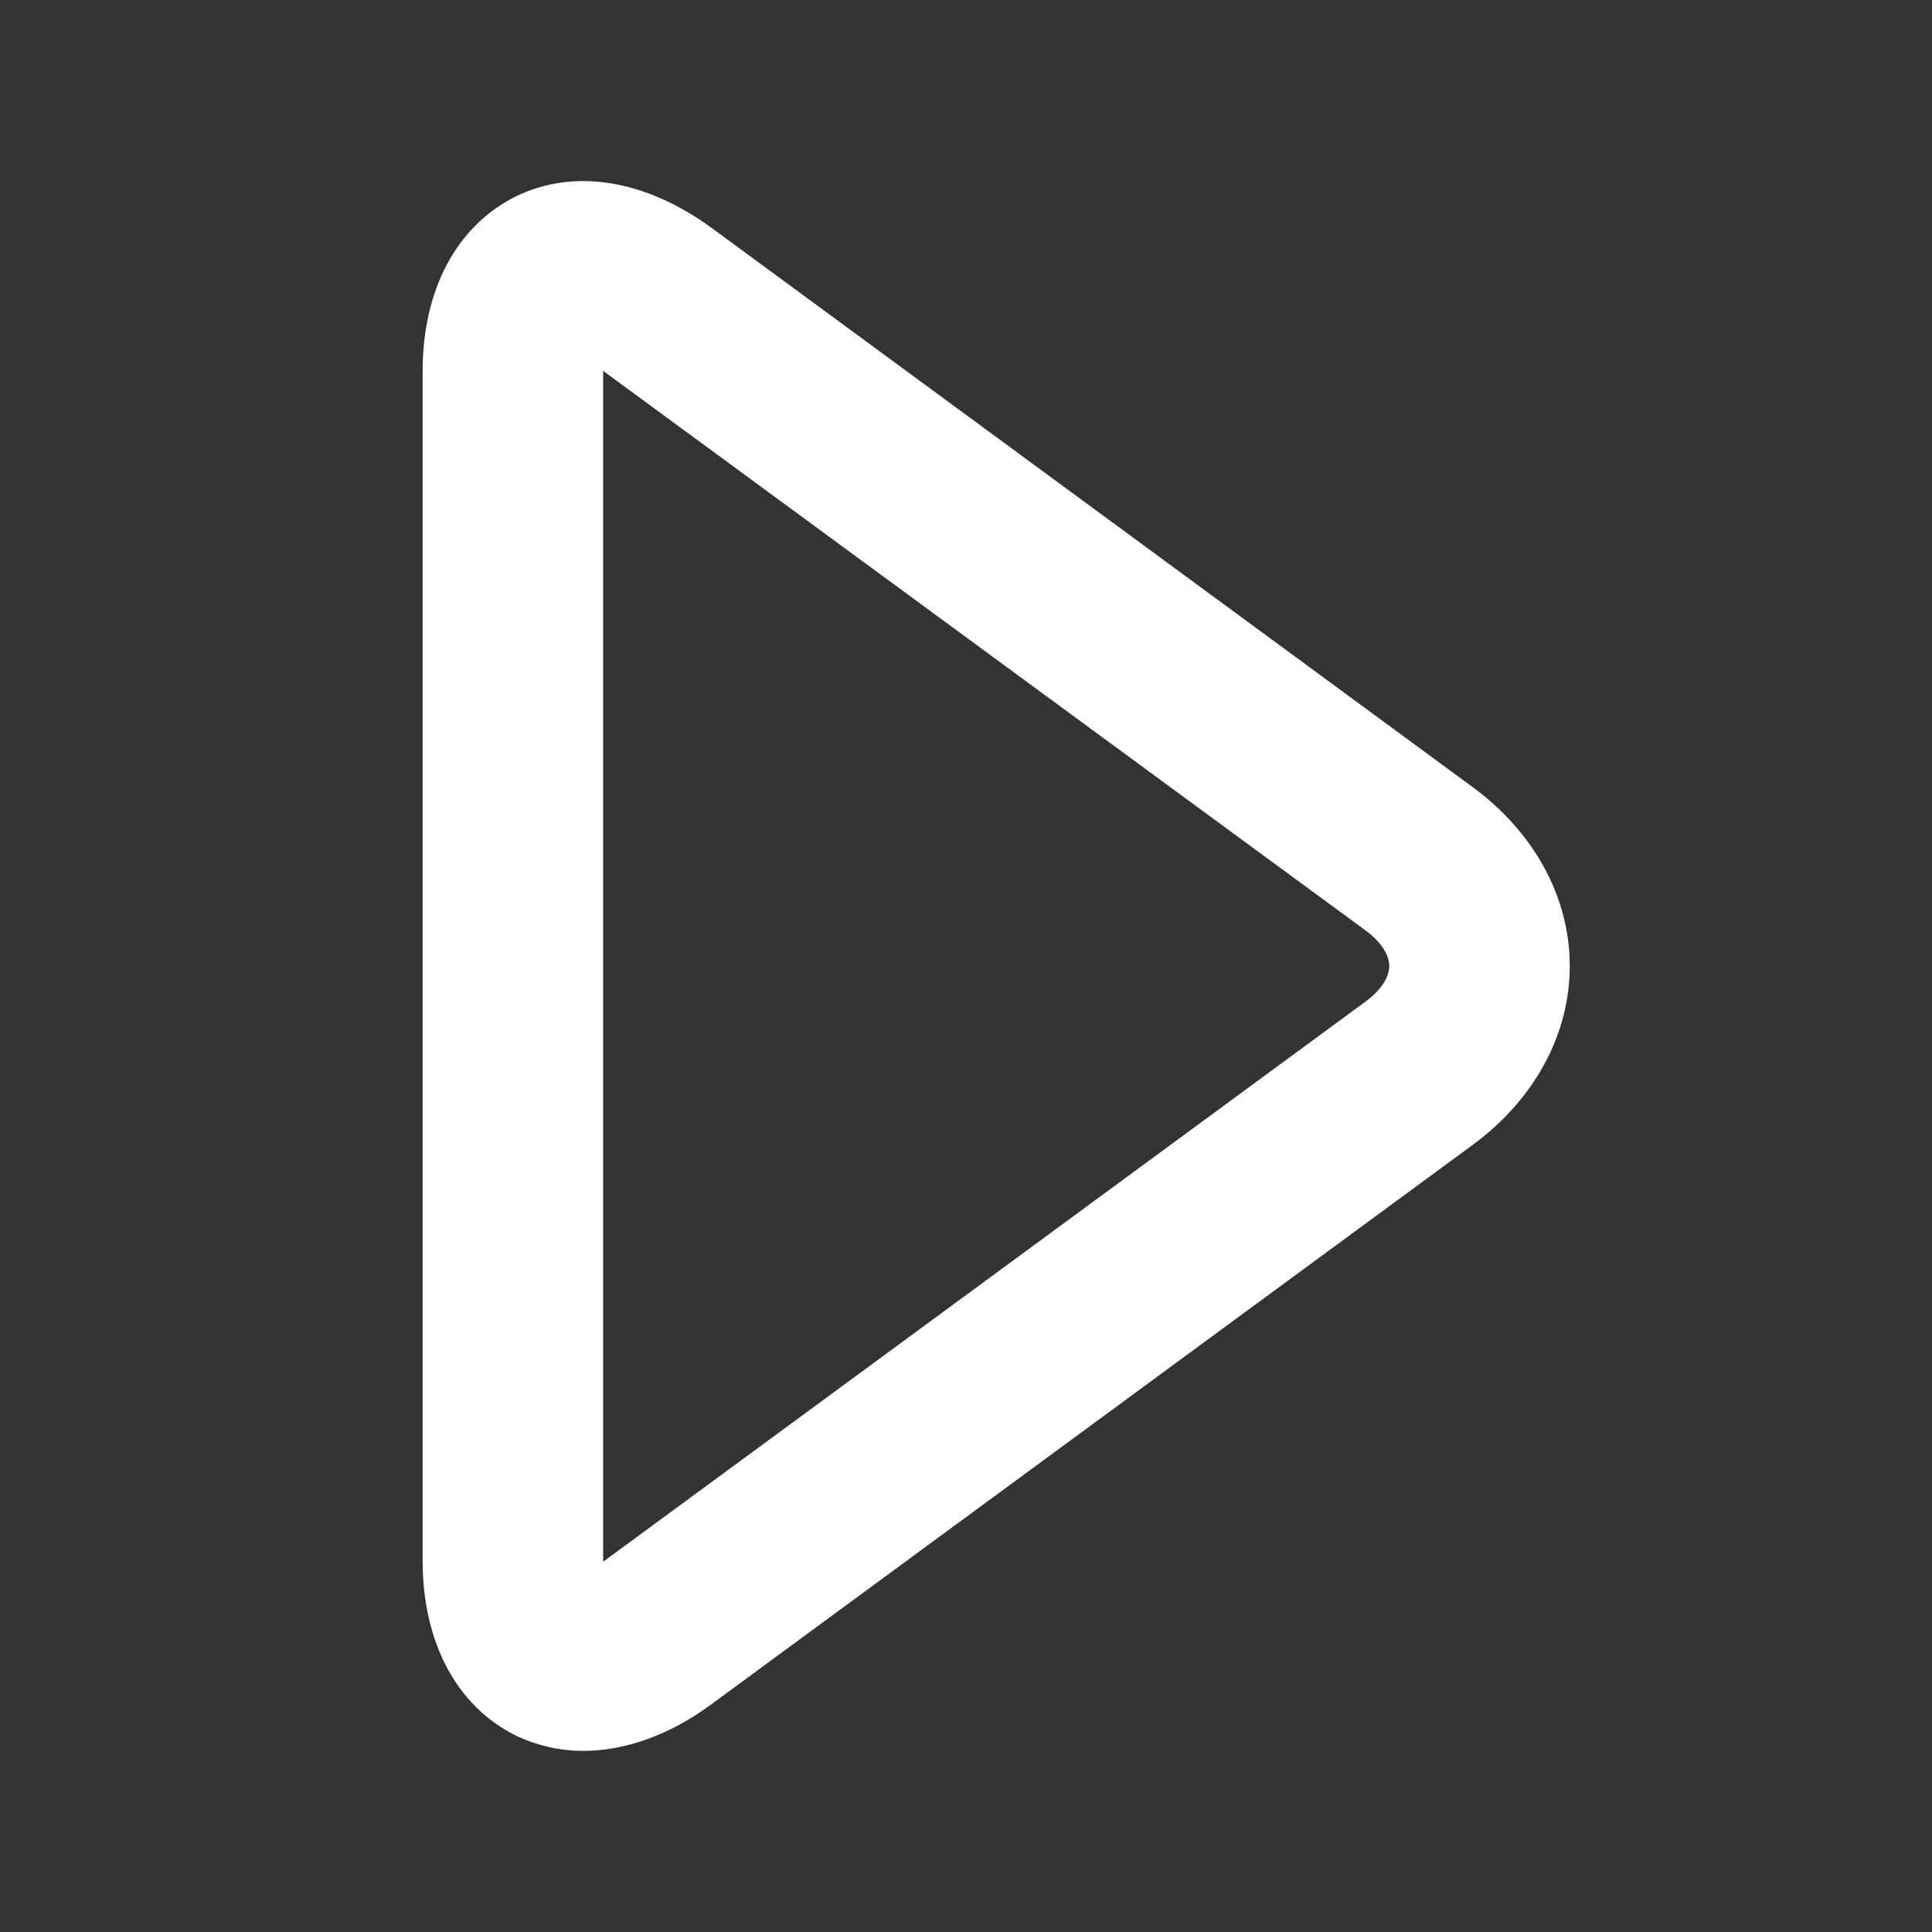 <svg xmlns="http://www.w3.org/2000/svg" width="16" height="16" viewBox="0 0 32 32" fill-rule="evenodd" class="vector-svg"><rect x="0" y="0" width="32" height="32" fill="#333333" stroke="none"/><path fill="#fff" stroke="gray" stroke-width="0px" stroke-linecap="round" shape-rendering="geometricPrecision" d="M 9.99 6.14 L 9.99 6.15 L 9.99 25.85 L 9.99 25.86 C 9.99 25.86 10 25.86 10 25.86 L 22.63 16.58 C 22.87 16.4 23.01 16.19 23.01 16 C 23.01 15.81 22.87 15.6 22.63 15.42 L 10 6.15 C 10 6.14 9.99 6.14 9.99 6.14 Z M 10.04 26.24 L 10.05 26.24 L 10.04 26.24 Z M 9.66 29 C 9.27 29 8.88 28.91 8.53 28.74 C 7.56 28.25 7 27.2 7 25.85 L 7 6.15 C 7 4.8 7.56 3.75 8.53 3.26 C 9.5 2.78 10.68 2.97 11.78 3.77 L 24.41 13.05 C 25.42 13.8 26 14.87 26 16 C 26 17.13 25.42 18.2 24.41 18.95 L 11.78 28.23 C 11.09 28.74 10.35 29 9.66 29 Z"/></svg>
